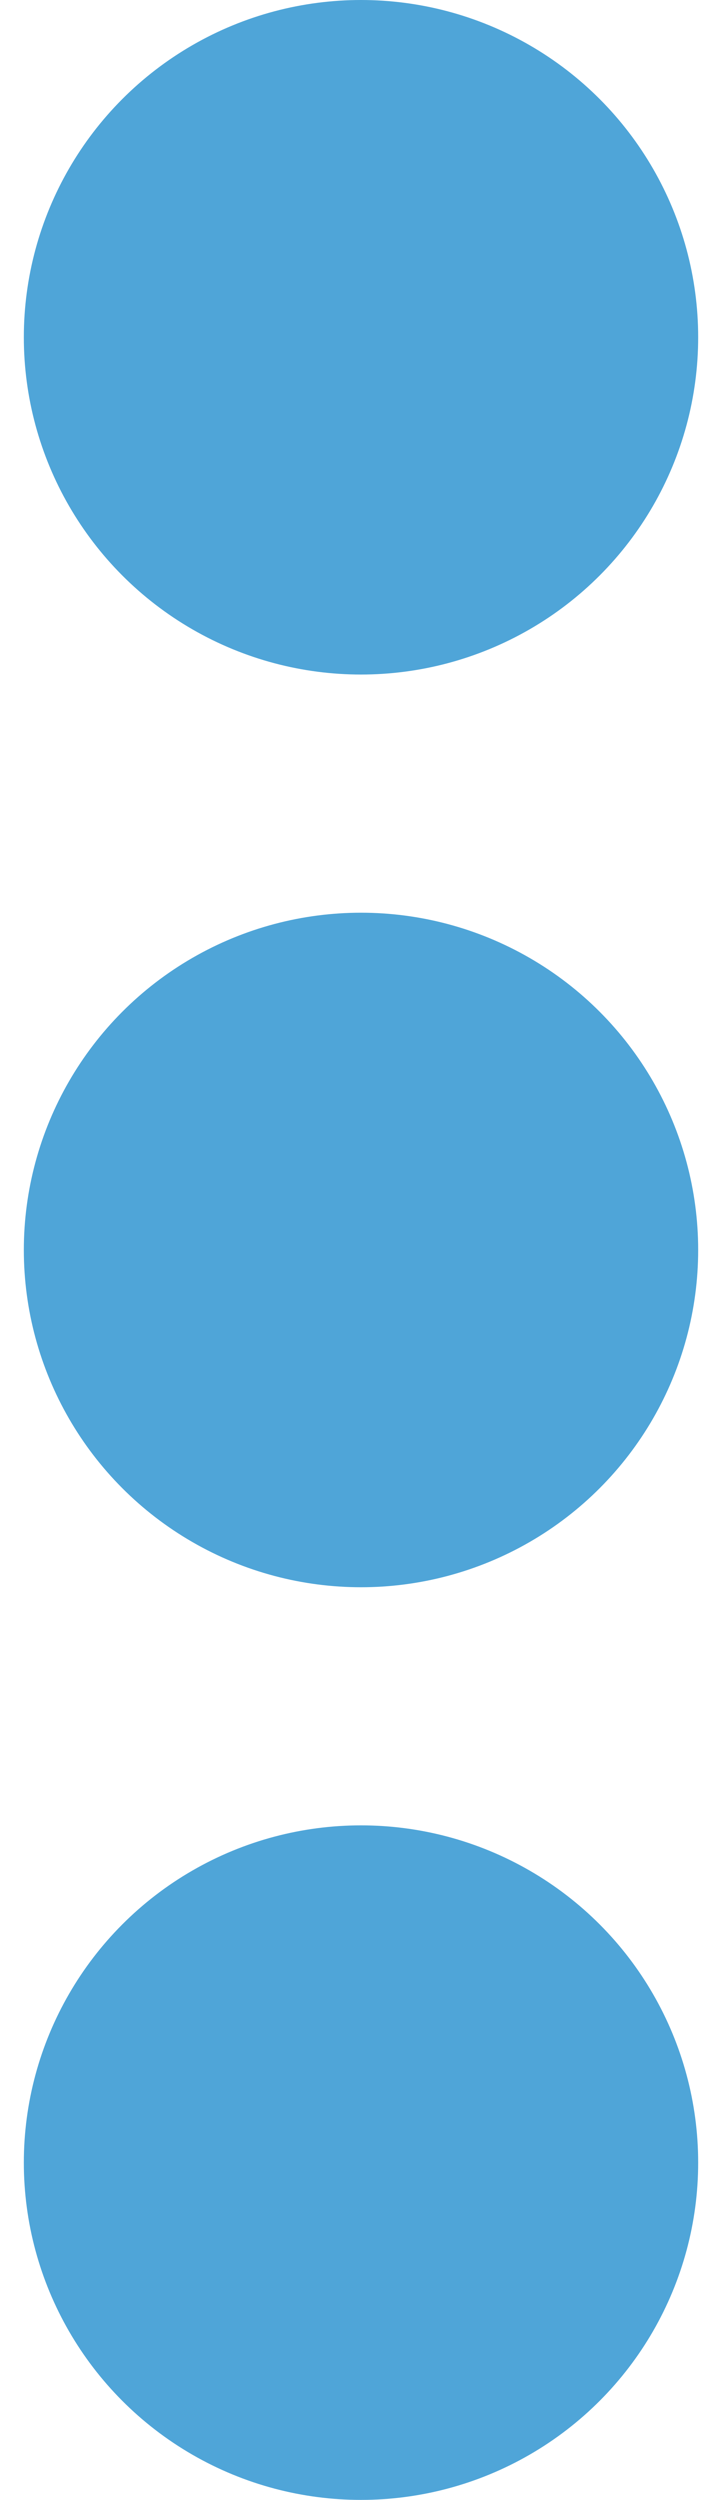 <svg
  width="13"
  height="45"
  viewBox="0 0 13 45"
  fill="none"
  xmlns="http://www.w3.org/2000/svg"
>
  <circle cx="6.5" cy="6.071" r="6.071" fill="#4FA5D8" />
  <circle cx="6.5" cy="22.5" r="6.071" fill="#4FA5D8" />
  <circle cx="6.5" cy="38.928" r="6.071" fill="#4FA5D8" />
</svg>
